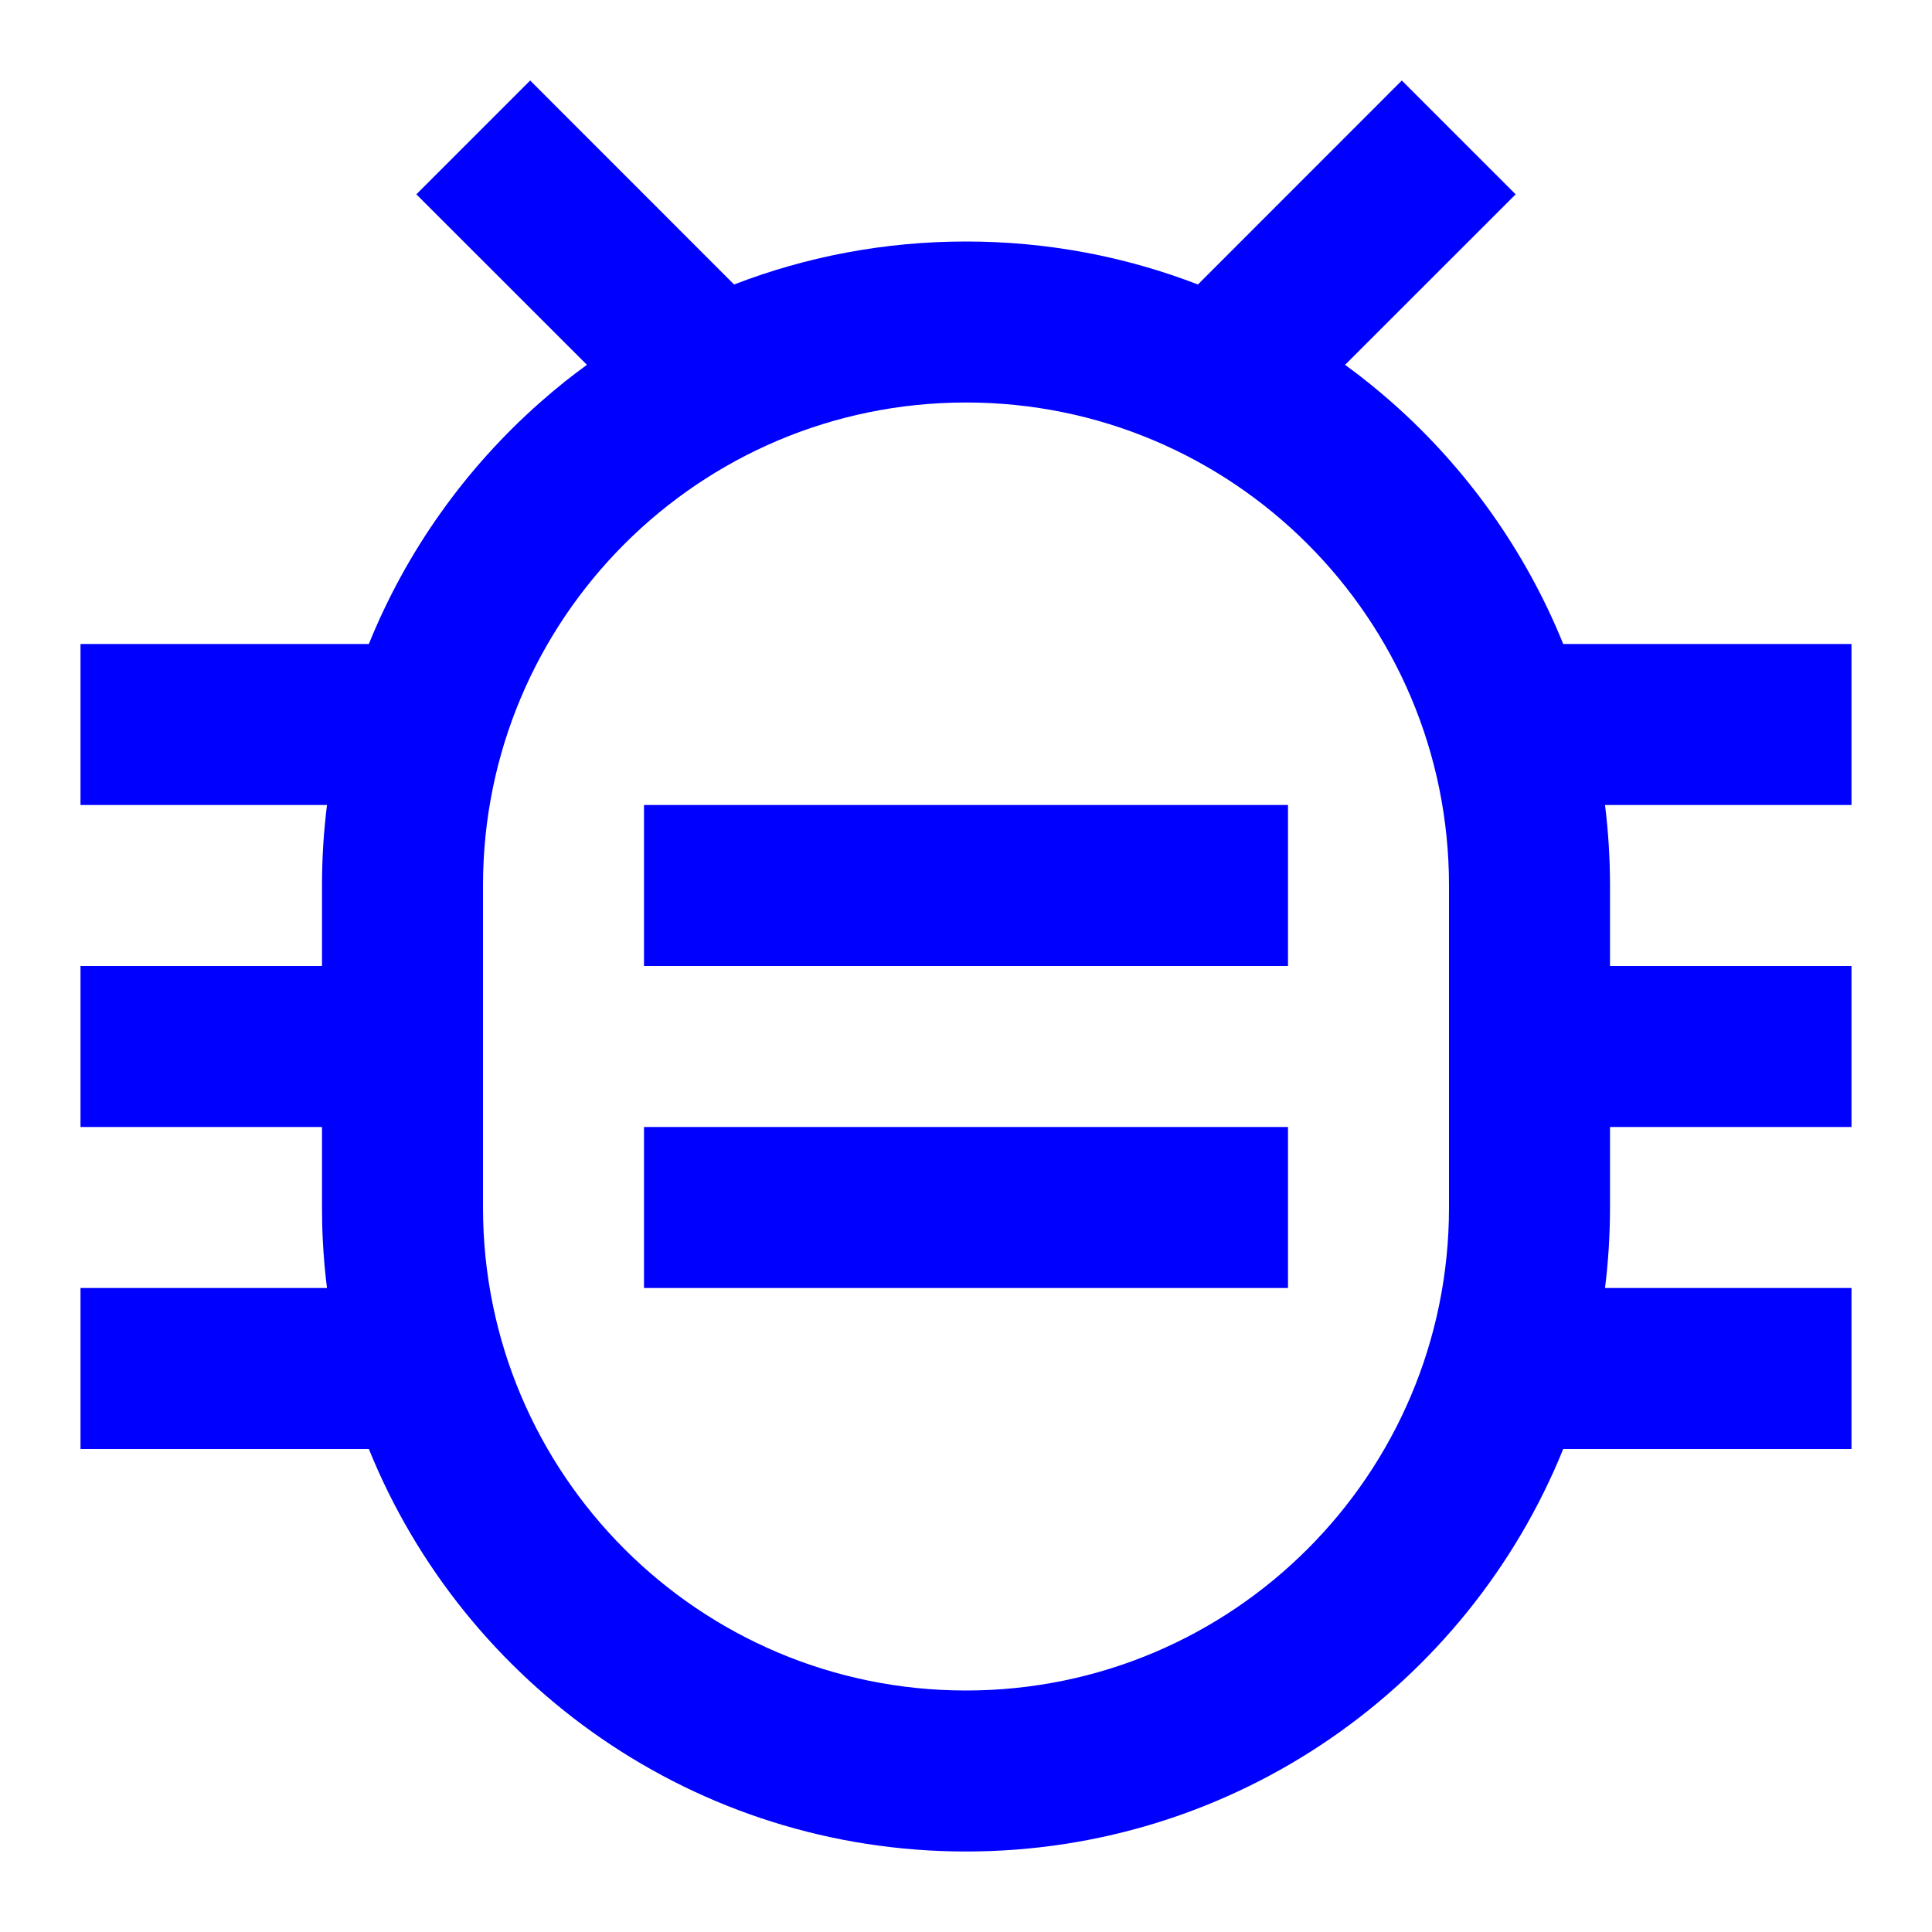 <svg width="24" height="24" viewBox="0 0 24 24" fill="none" xmlns="http://www.w3.org/2000/svg">
<path d="M16 10H8V12H16V10Z" fill="#0000FF"/>
<path d="M8 14H16V16H8V14Z" fill="#0000FF"/>
<path fillRule="evenodd" clipRule="evenodd" d="M17.414 1L18.828 2.414L16.709 4.532C16.911 4.679 17.105 4.835 17.292 5C18.215 5.815 18.949 6.84 19.419 8H23V10H19.938C19.979 10.327 20 10.661 20 11V12H23V14H20V15C20 15.339 19.979 15.673 19.938 16H23V18H19.419C18.232 20.932 15.357 23 12 23C8.643 23 5.768 20.932 4.582 18H1V16H4.062C4.037 15.805 4.02 15.606 4.01 15.407C4.003 15.273 4 15.137 4 15V14H1V12H4V11C4 10.833 4.005 10.668 4.015 10.504C4.02 10.418 4.027 10.333 4.035 10.248C4.043 10.165 4.052 10.082 4.062 10H1V8H4.582C5.051 6.84 5.785 5.815 6.708 5C6.811 4.909 6.916 4.821 7.023 4.735C7.111 4.666 7.2 4.598 7.291 4.532L5.172 2.414L6.586 1L9.119 3.534C10.013 3.189 10.984 3 12 3C13.016 3 13.987 3.189 14.881 3.534L17.414 1ZM12 5C8.686 5 6 7.687 6 11V15C6 18.314 8.686 21 12 21C15.314 21 18 18.314 18 15V11C18 7.687 15.314 5 12 5Z" fill="#0000FF"/>
</svg>
